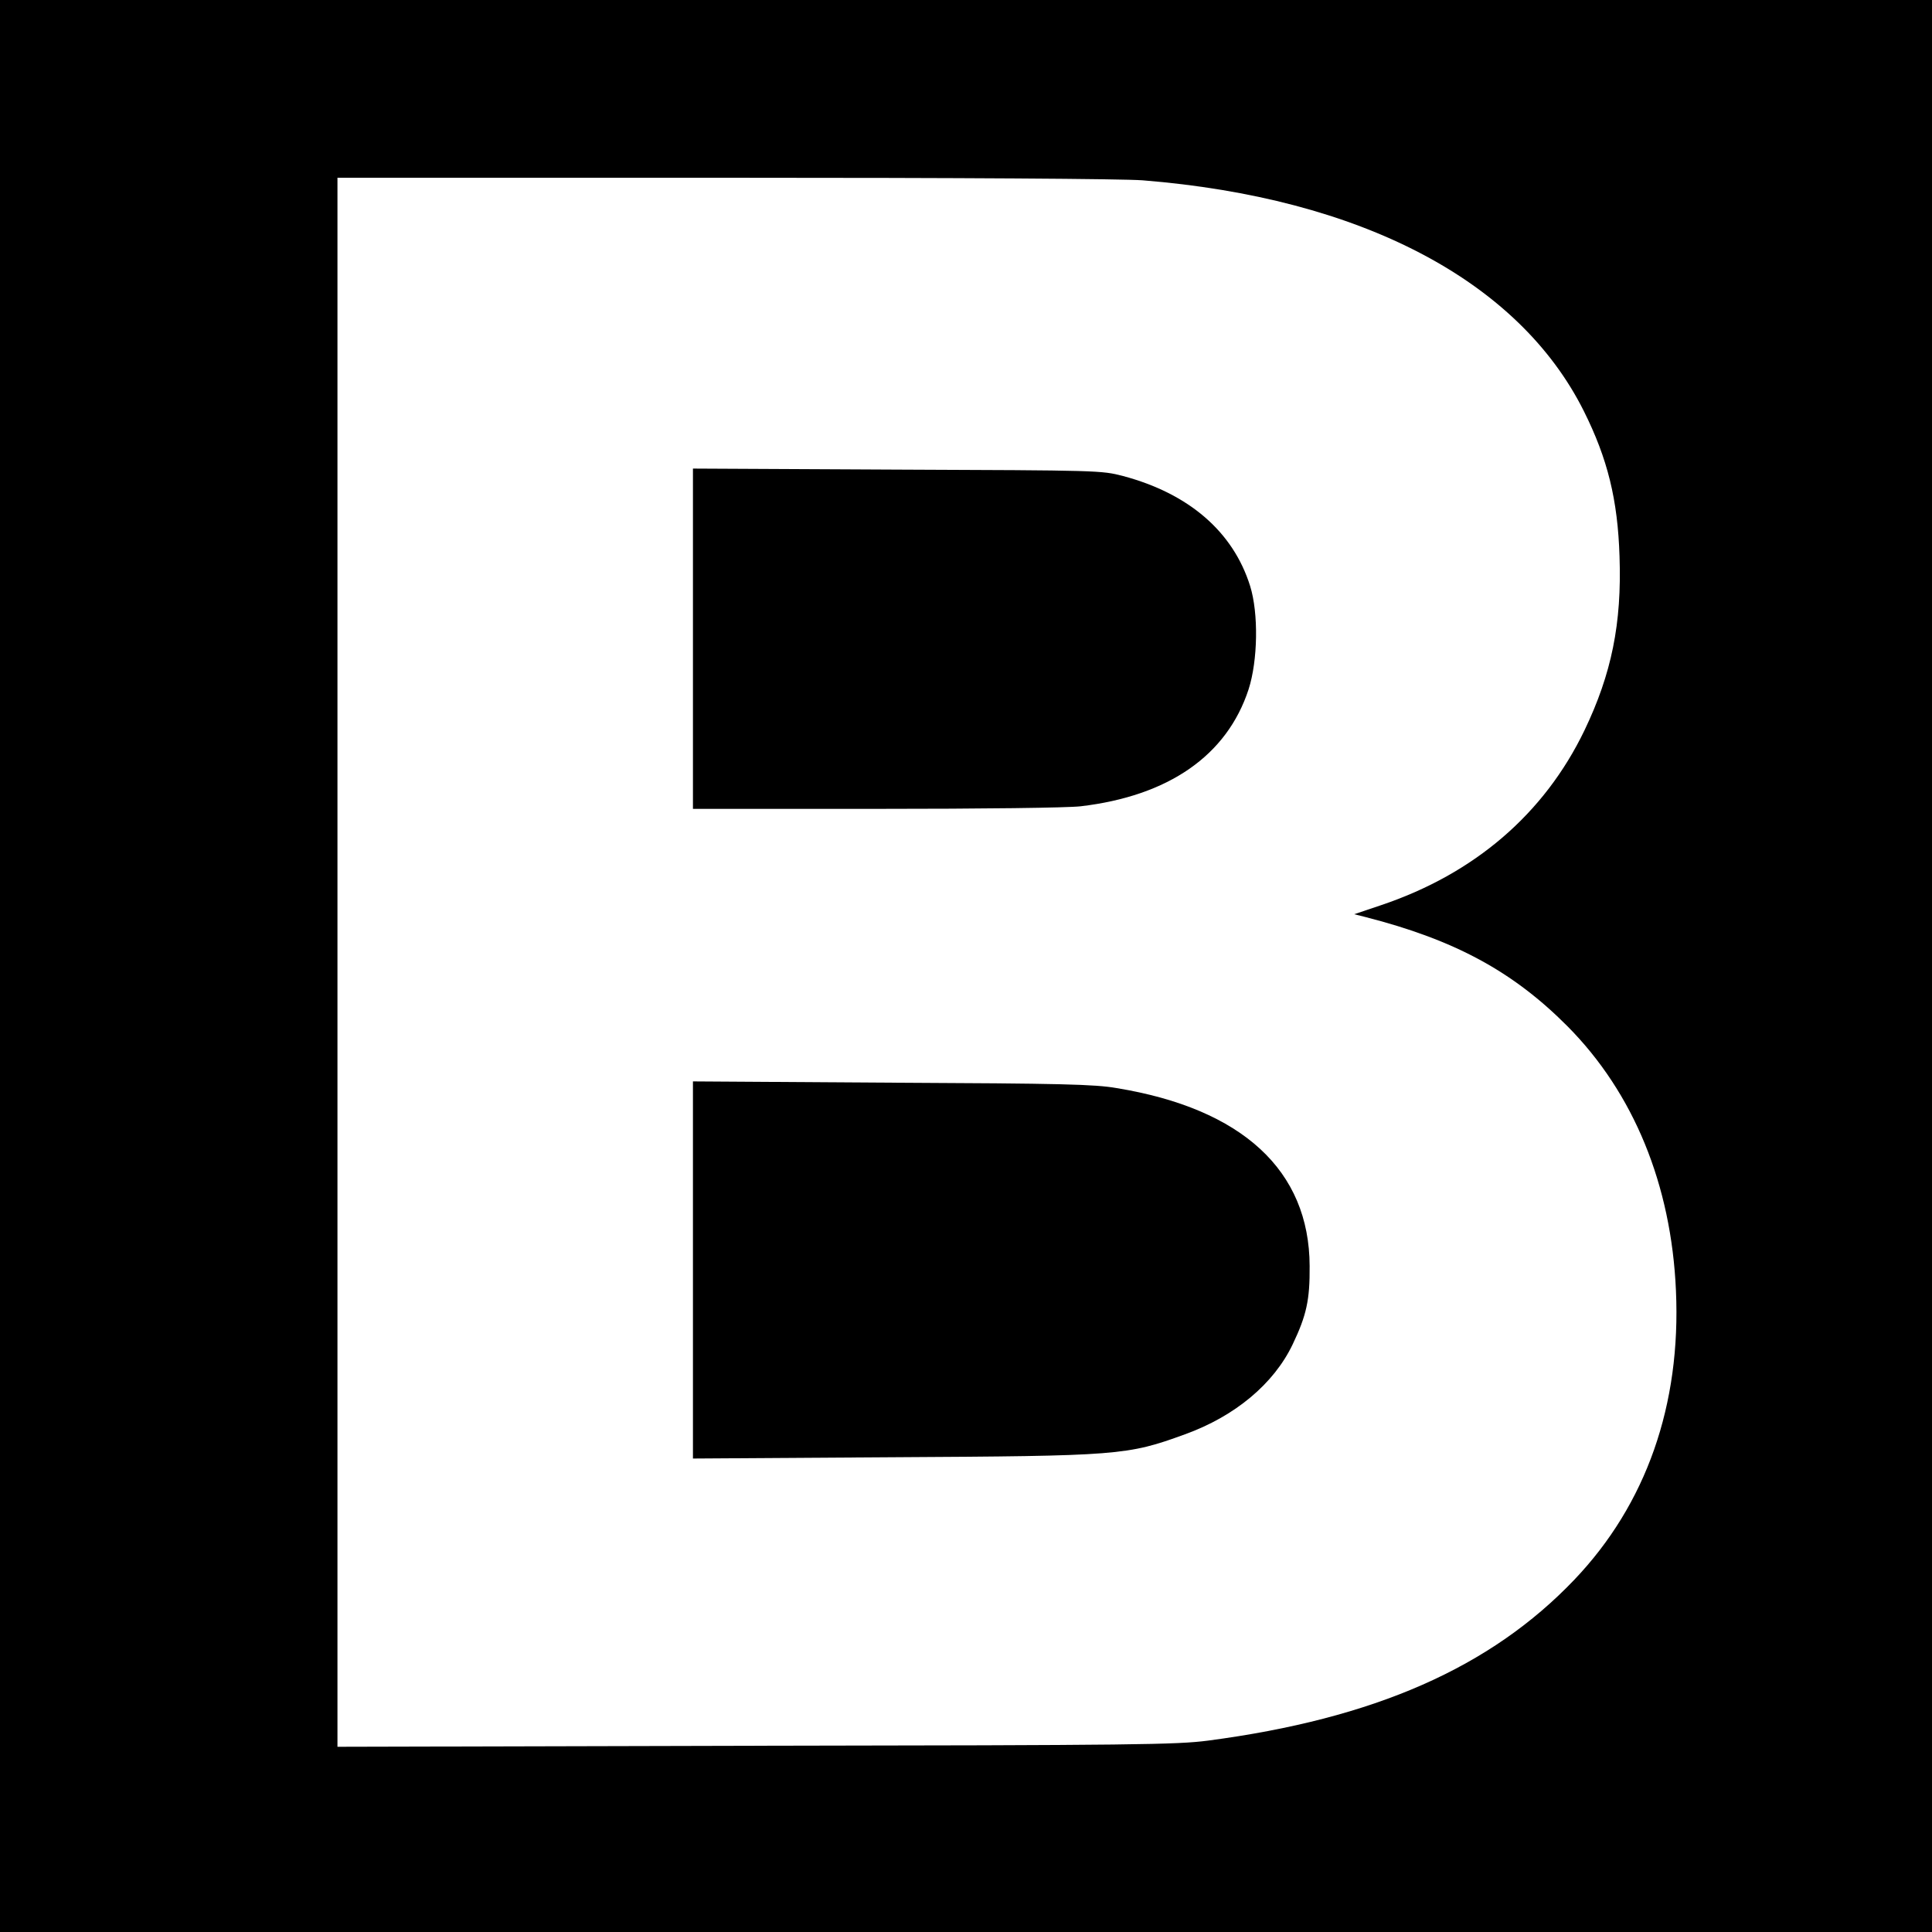 <?xml version="1.0" standalone="no"?>
<!DOCTYPE svg PUBLIC "-//W3C//DTD SVG 20010904//EN"
 "http://www.w3.org/TR/2001/REC-SVG-20010904/DTD/svg10.dtd">
<svg version="1.0" xmlns="http://www.w3.org/2000/svg"
 width="750pt" height="750pt" viewBox="0 0 750 750"
 preserveAspectRatio="xMidYMid meet">
<g transform="translate(0,750) scale(0.1,-0.1)"
fill="#000000" stroke="none">
<path d="M0 3750 l0 -3750 3750 0 3750 0 0 3750 0 3750 -3750 0 -3750 0 0
-3750z m4436 3050 c846 -68 1458 -388 1712 -895 93 -186 132 -345 139 -565 9
-261 -31 -456 -136 -675 -156 -324 -427 -557 -790 -679 l-104 -35 44 -11 c347
-89 572 -211 784 -424 257 -259 403 -615 421 -1026 20 -444 -115 -829 -394
-1122 -326 -342 -777 -540 -1422 -625 -123 -16 -276 -18 -1757 -20 l-1623 -4
0 3046 0 3045 1499 0 c938 0 1546 -4 1627 -10z"/>
<path d="M2690 5020 l0 -660 708 0 c419 0 744 4 797 10 341 40 568 197 652
454 36 112 39 295 6 401 -66 211 -238 359 -493 427 -84 22 -94 22 -877 25
l-793 4 0 -661z"/>
<path d="M2690 2570 l0 -732 773 5 c882 5 912 7 1137 89 194 70 345 196 418
349 54 113 67 173 66 304 -1 371 -261 611 -749 691 -85 15 -215 18 -872 21
l-773 5 0 -732z"/>
</g>
</svg>
